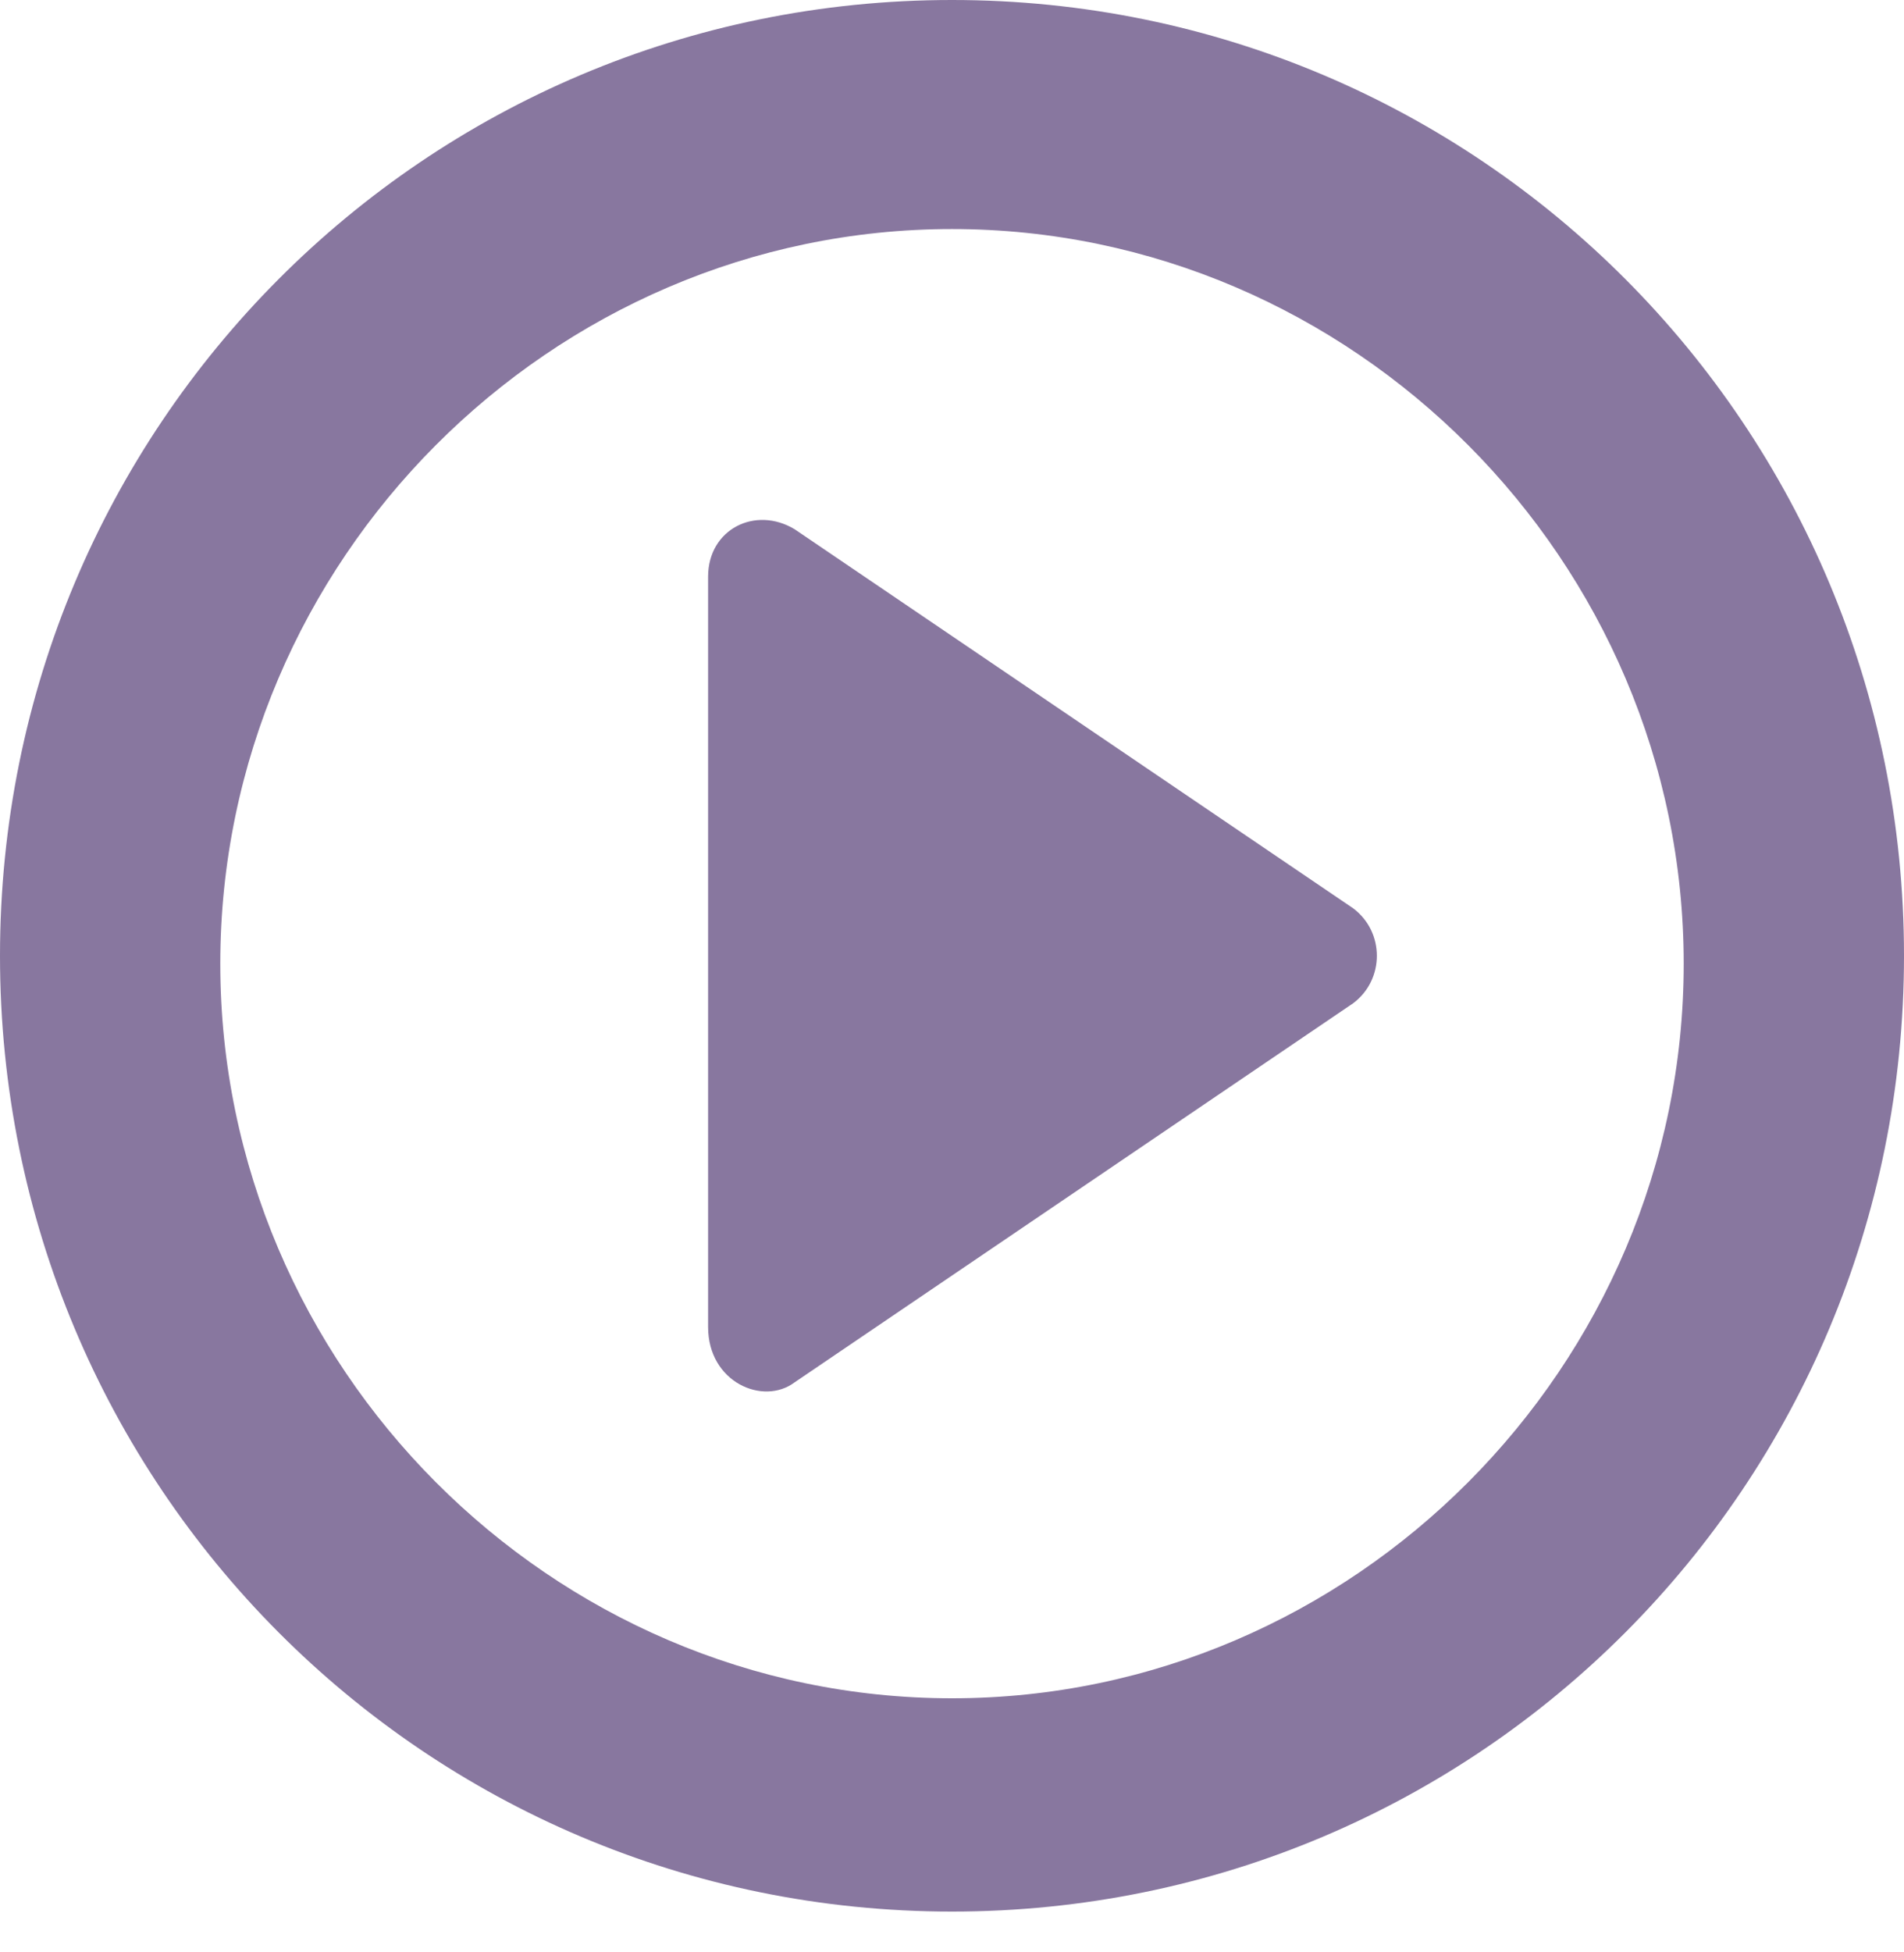 <svg width="40" height="41" viewBox="0 0 40 41" fill="none" xmlns="http://www.w3.org/2000/svg">
<path d="M20 0C8.926 0 0 8.957 0 20.071C0 31.185 8.926 40.143 20 40.143C31.074 40.143 40 31.185 40 20.071C40 8.957 31.074 0 20 0ZM20 35.664C11.57 35.664 4.628 28.697 4.628 20.237C4.628 11.777 11.57 4.81 20 4.81C28.43 4.81 35.372 11.777 35.372 20.237C35.372 28.697 28.43 35.664 20 35.664Z" fill="#88779F"/>
<path d="M16.694 29.029L28.43 21.067C29.091 20.569 29.091 19.574 28.43 19.076L16.694 11.114C15.868 10.616 14.876 11.114 14.876 12.109V27.868C14.876 29.029 16.033 29.526 16.694 29.029Z" fill="#88779F"/>
</svg>
